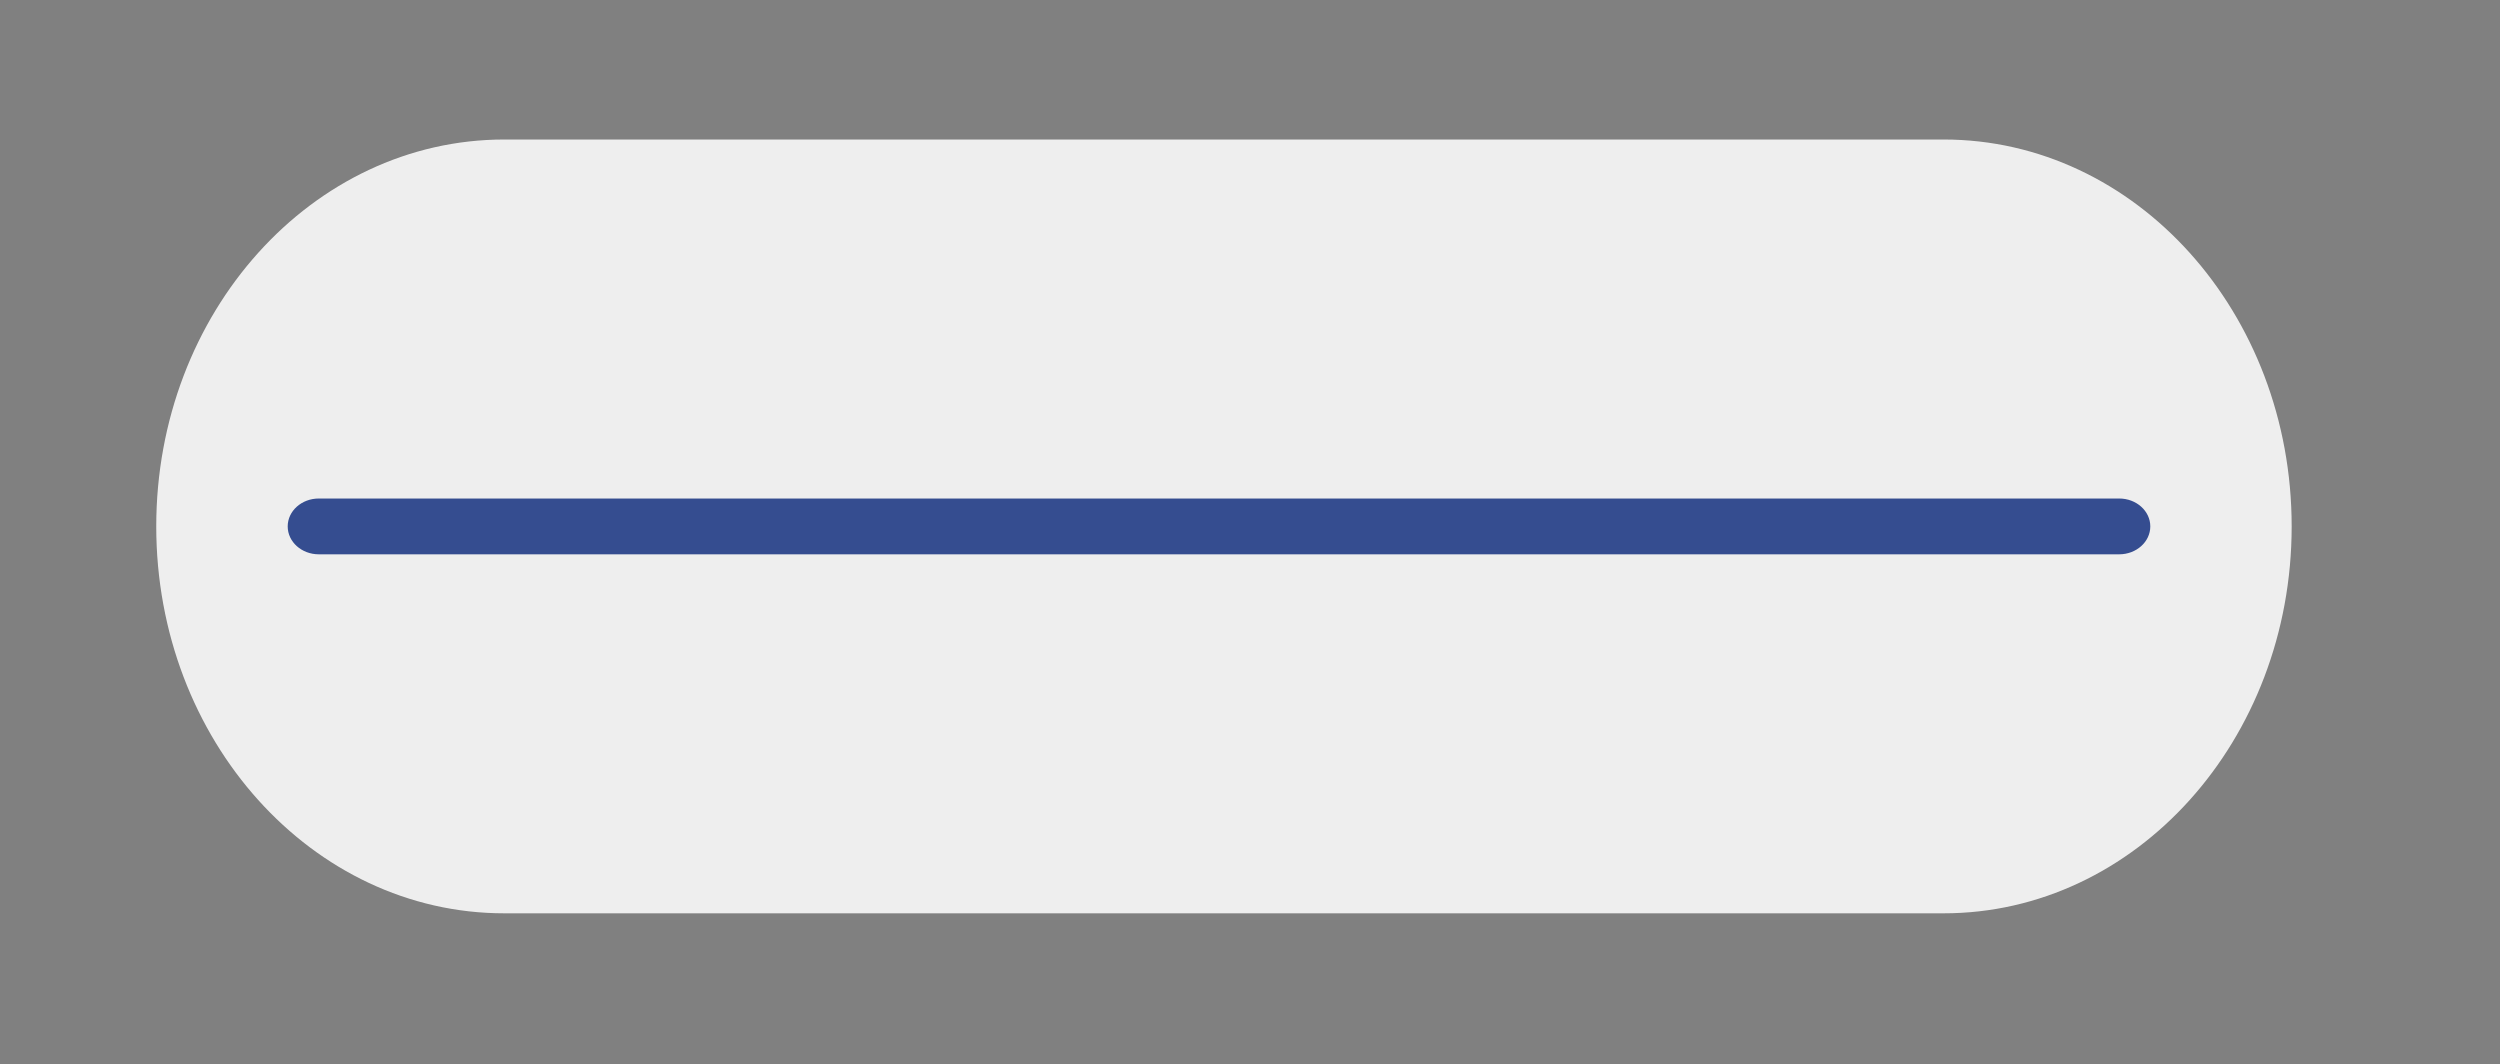 <?xml version="1.0" encoding="utf-8"?>
<!-- Generator: Adobe Illustrator 16.0.0, SVG Export Plug-In . SVG Version: 6.00 Build 0)  -->
<!DOCTYPE svg PUBLIC "-//W3C//DTD SVG 1.1//EN" "http://www.w3.org/Graphics/SVG/1.1/DTD/svg11.dtd">
<svg version="1.1" id="Capa_1" xmlns="http://www.w3.org/2000/svg" xmlns:xlink="http://www.w3.org/1999/xlink" x="0px" y="0px"
	 width="336px" height="143px" viewBox="78.5 142 336 143" enable-background="new 78.5 142 336 143" xml:space="preserve">
<rect x="78.5" y="142" width="336" height="143" fill="#808080" stroke="none"/>
<path fill="#EEEEEE" d="M386.5,212.75c0,28.719-20.946,52-46.783,52H146.284c-25.838,0-46.784-23.281-46.784-52l0,0
	c0-28.719,20.946-52,46.784-52h193.433C365.554,160.75,386.5,184.031,386.5,212.75L386.5,212.75z"/>
<path fill="#354D90" d="M367.5,212.75c0,2.071-1.871,3.75-4.182,3.75H121.348c-2.309,0-4.181-1.679-4.181-3.75l0,0
	c0-2.071,1.872-3.75,4.181-3.75h241.971C365.629,209,367.5,210.679,367.5,212.75L367.5,212.75z"/>
</svg>
